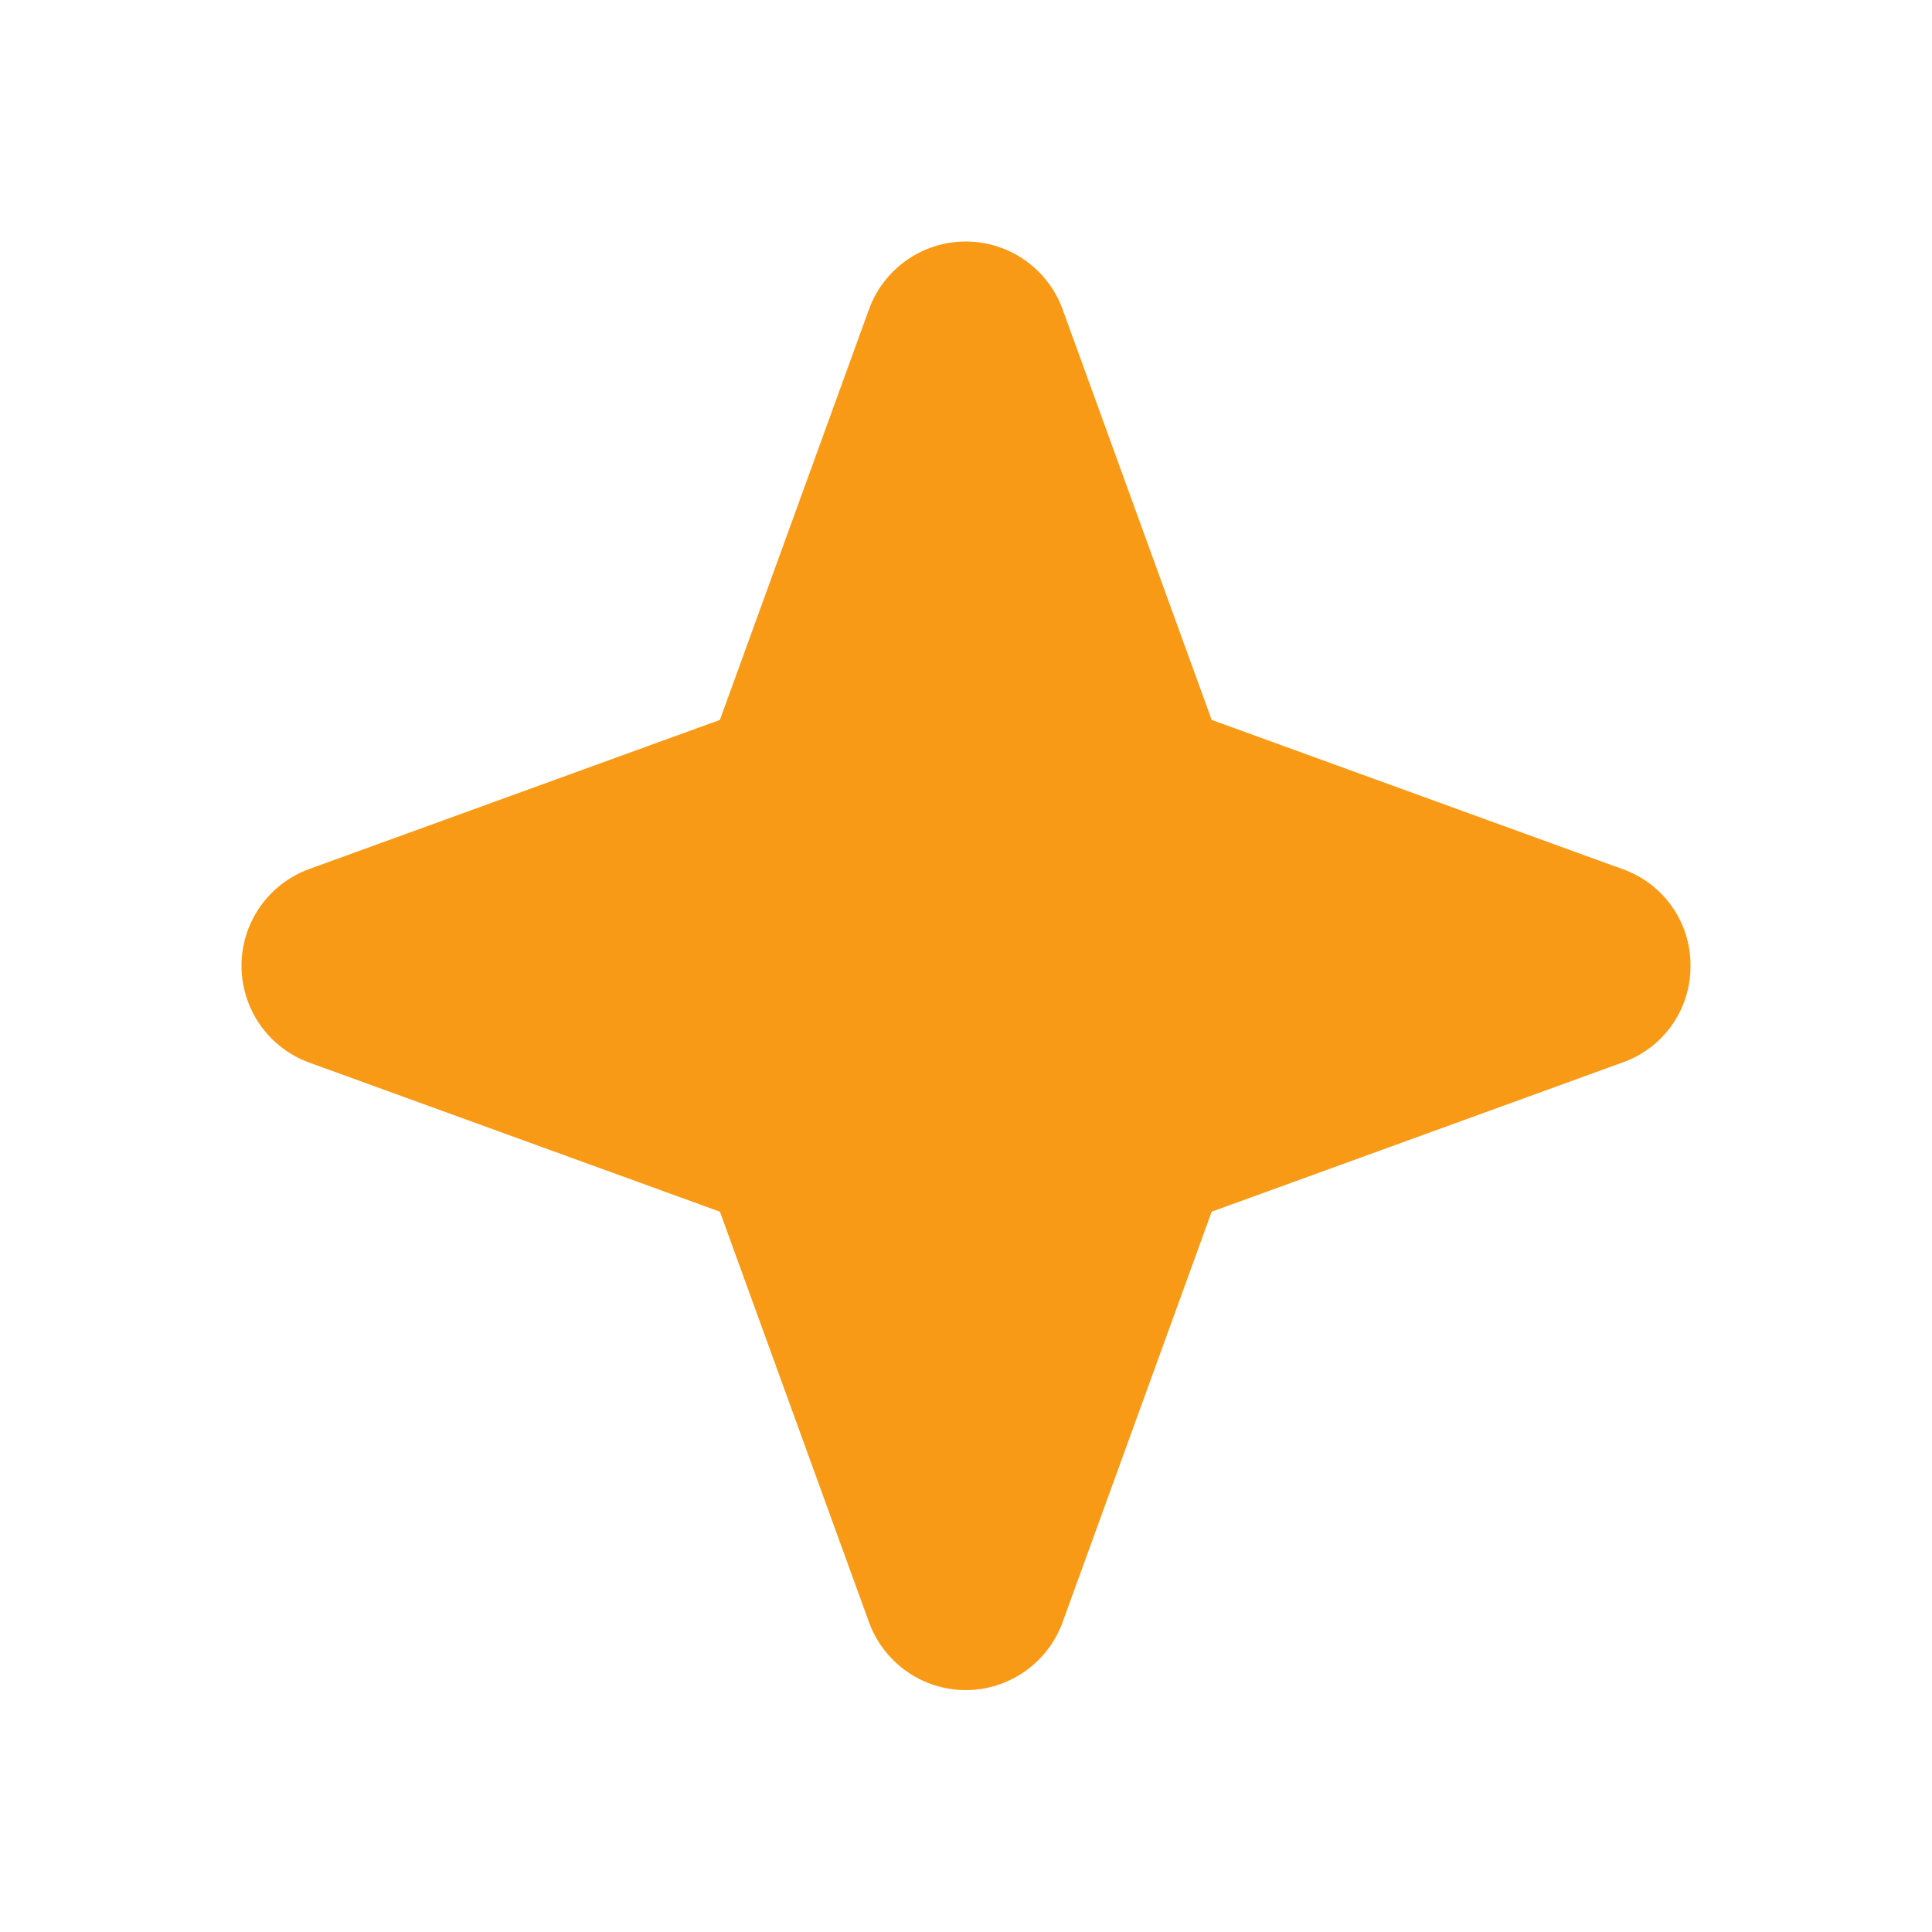<svg width="24" height="24" viewBox="0 0 24 24" fill="none" xmlns="http://www.w3.org/2000/svg">
<path d="M21 11.997C21.002 12.26 20.922 12.516 20.772 12.731C20.621 12.946 20.408 13.109 20.16 13.197L15.052 15.052L13.197 20.16C13.106 20.405 12.942 20.616 12.728 20.765C12.513 20.915 12.258 20.995 11.997 20.995C11.736 20.995 11.481 20.915 11.267 20.765C11.053 20.616 10.889 20.405 10.798 20.16L8.943 15.052L3.834 13.197C3.589 13.106 3.378 12.942 3.229 12.728C3.08 12.513 3 12.258 3 11.997C3 11.736 3.08 11.481 3.229 11.267C3.378 11.053 3.589 10.889 3.834 10.798L8.943 8.943L10.798 3.834C10.889 3.589 11.053 3.378 11.267 3.229C11.481 3.08 11.736 3 11.997 3C12.258 3 12.513 3.08 12.728 3.229C12.942 3.378 13.106 3.589 13.197 3.834L15.052 8.943L20.16 10.798C20.408 10.886 20.621 11.049 20.772 11.264C20.922 11.479 21.002 11.735 21 11.997Z" fill="#F99A16"/>
</svg>
